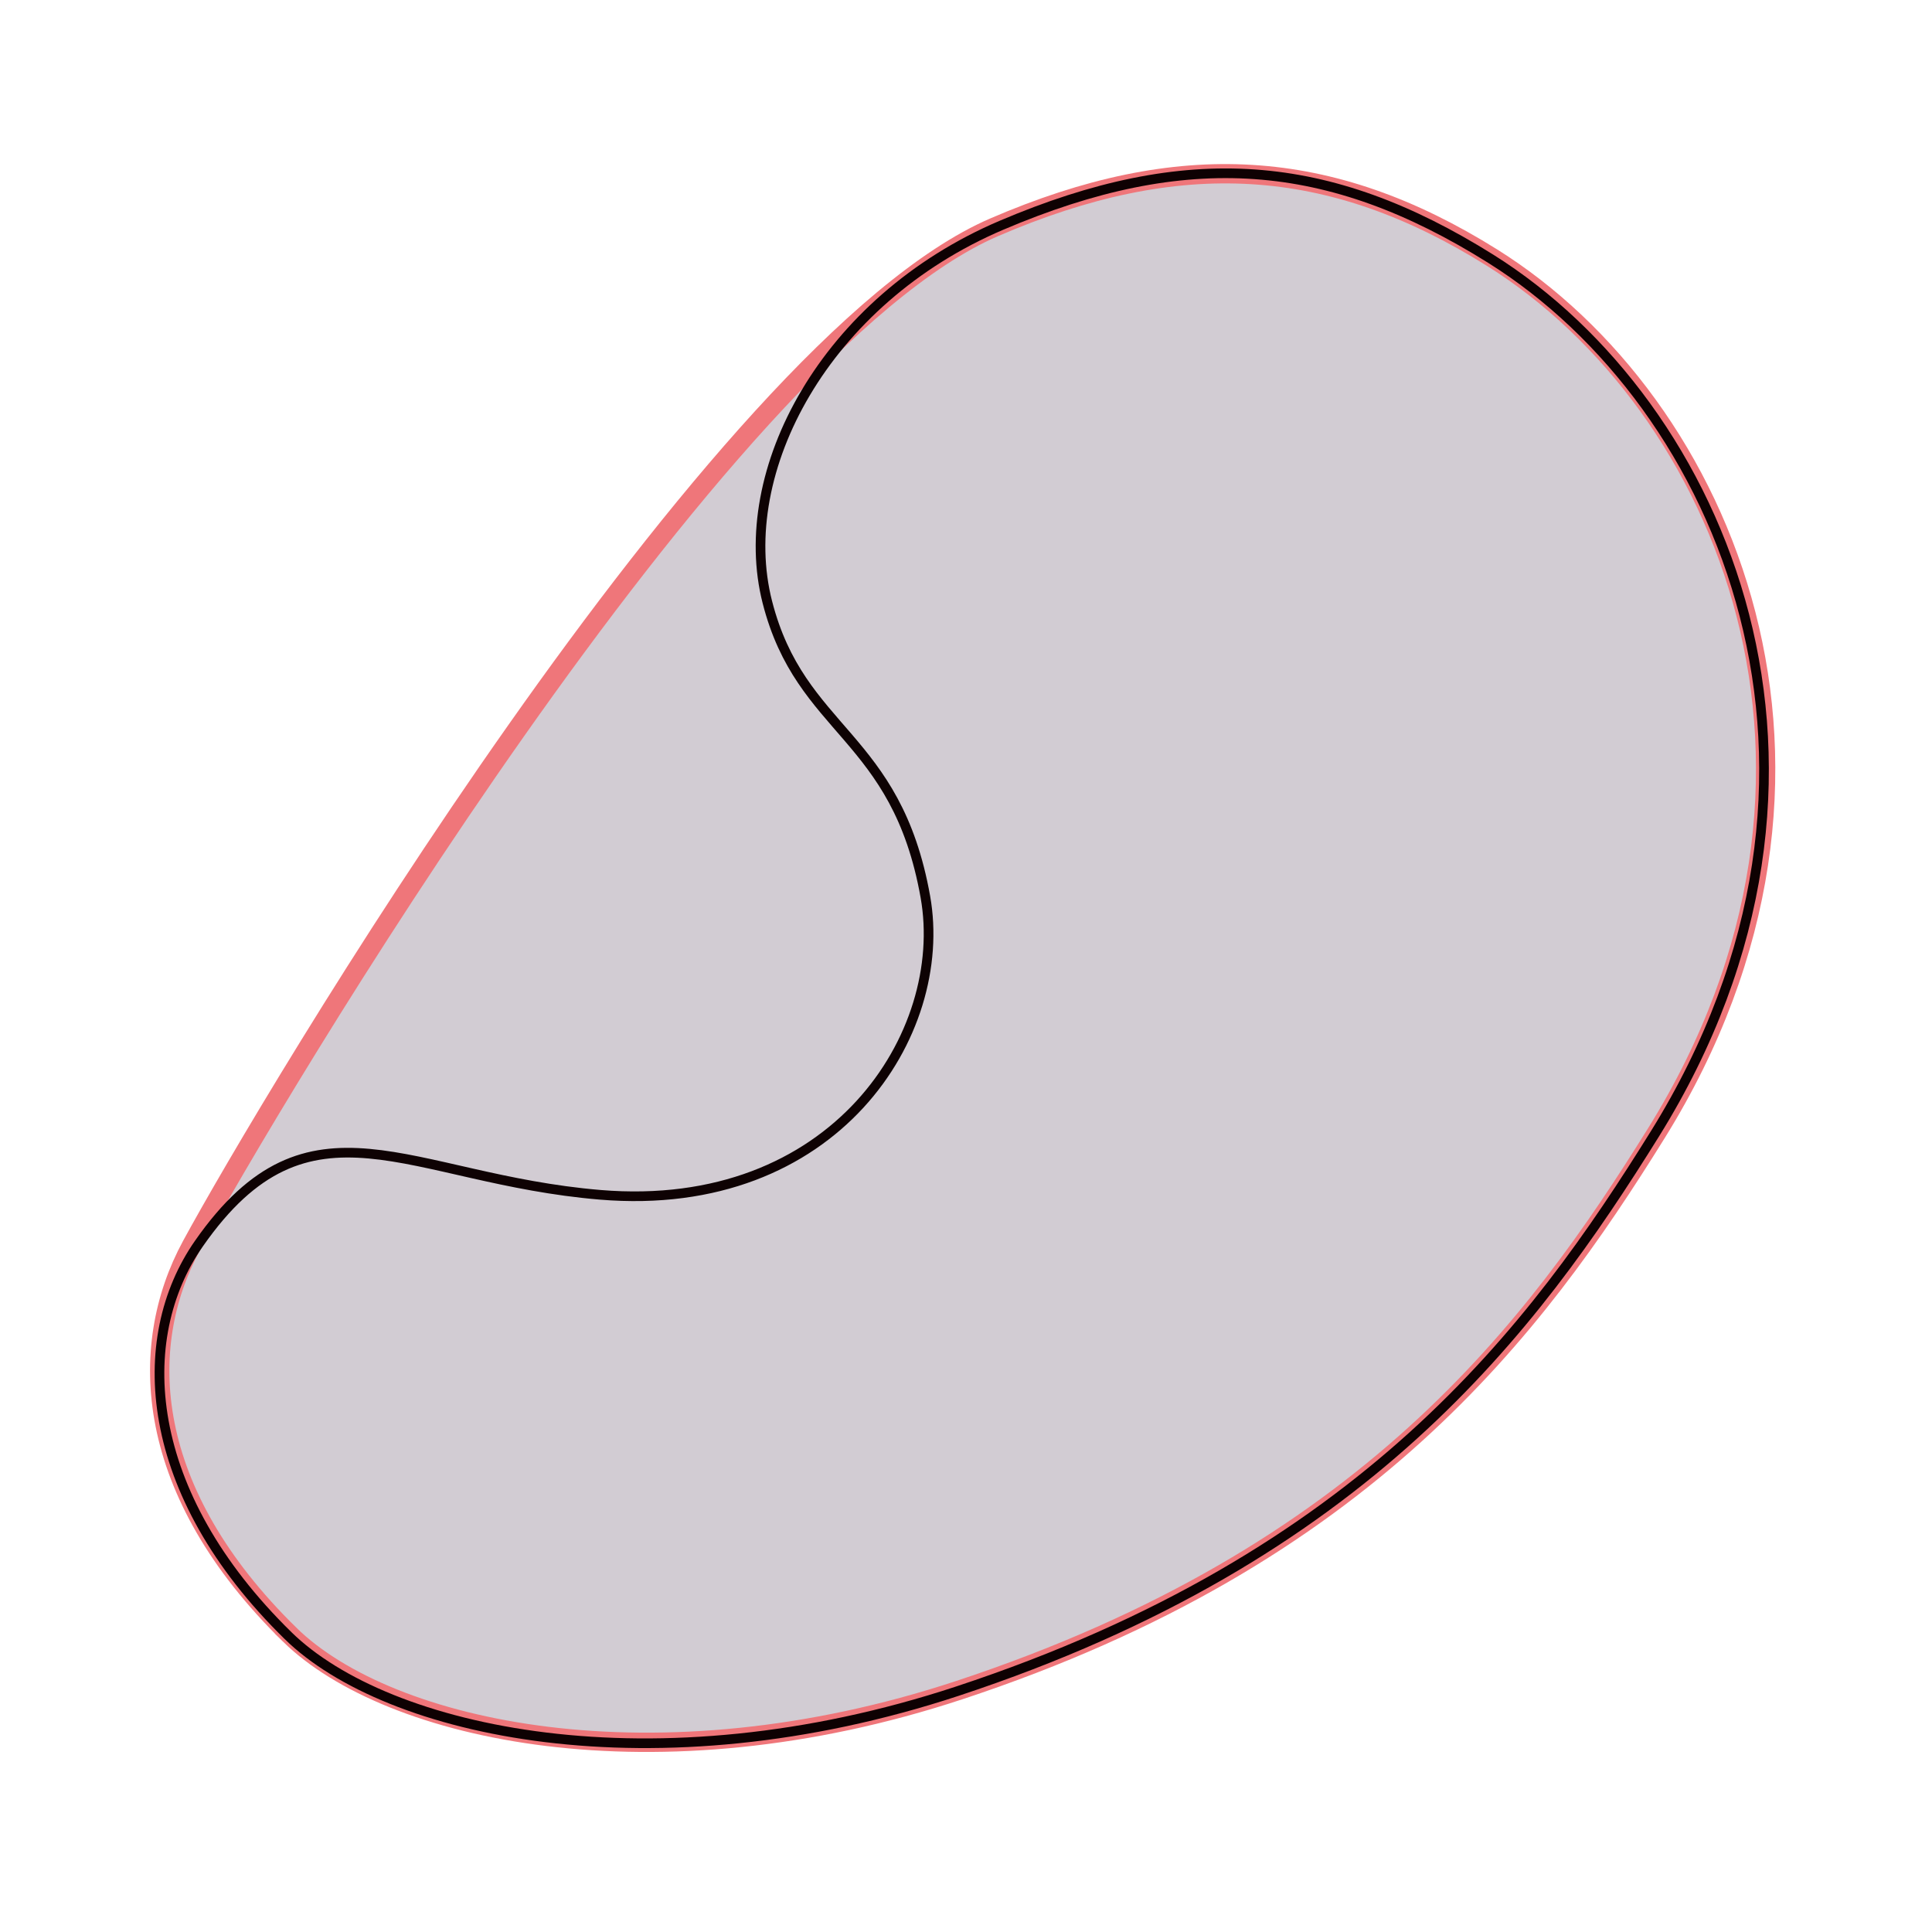 <?xml version="1.0" encoding="UTF-8" standalone="no"?>
<!-- Created with Inkscape (http://www.inkscape.org/) -->

<svg
   width="200mm"
   height="200mm"
   viewBox="0 0 200 200"
   version="1.1"
   id="svg1"
   inkscape:version="1.3.2 (091e20e, 2023-11-25)"
   sodipodi:docname="convex-hull-set.svg"
   inkscape:export-filename="convex-hull-set.png"
   inkscape:export-xdpi="96"
   inkscape:export-ydpi="96"
   xmlns:inkscape="http://www.inkscape.org/namespaces/inkscape"
   xmlns:sodipodi="http://sodipodi.sourceforge.net/DTD/sodipodi-0.dtd"
   xmlns="http://www.w3.org/2000/svg"
   xmlns:svg="http://www.w3.org/2000/svg">
  <sodipodi:namedview
     id="namedview1"
     pagecolor="#ffffff"
     bordercolor="#000000"
     borderopacity="0.25"
     inkscape:showpageshadow="2"
     inkscape:pageopacity="0.0"
     inkscape:pagecheckerboard="0"
     inkscape:deskcolor="#d1d1d1"
     inkscape:document-units="mm"
     inkscape:zoom="0.84096521"
     inkscape:cx="139.72041"
     inkscape:cy="365.65127"
     inkscape:window-width="1920"
     inkscape:window-height="942"
     inkscape:window-x="0"
     inkscape:window-y="25"
     inkscape:window-maximized="1"
     inkscape:current-layer="layer1"
     inkscape:export-bgcolor="#ebe8e7ff" />
  <defs
     id="defs1" />
  <g
     inkscape:label="Layer 1"
     inkscape:groupmode="layer"
     id="layer1">
    <path
       style="fill:#d2ccd3;fill-opacity:1;stroke:#ef767a;stroke-width:2;stroke-linecap:round;stroke-opacity:1;stroke-dasharray:none"
       d="M 29.988,169.22 C 14.886,154.433 14.09,139.514 19.828,128.938 27.584,114.639 74.213,35.933 102.887,23.541 c 19.15,-8.276 34.811,-7.367 51.597,3.146 24.11,15.1 40.271,53.171 16.989,90.61 -12.584,20.237 -30.034,43.76 -72.187,57.671 -31.462,10.382 -59.039,4.299 -69.299,-5.747 z"
       id="path1-0"
       sodipodi:nodetypes="sssssss" />
    <path
       style="fill:none;stroke:#0d0102;stroke-width:1;stroke-linecap:round;stroke-opacity:0.996;stroke-dasharray:none"
       d="M 29.819,169.317 C 14.718,154.53 13.715,138.586 20.603,128.72 32.058,112.313 42.306,122.032 62.133,123.686 86.386,125.709 98.314,107.011 95.797,92.853 92.792,75.949 82.897,75.864 79.437,62.335 75.976,48.807 85.392,31.11 103.662,23.323 c 19.192,-8.18 33.867,-7.052 50.654,3.461 24.11,15.1 40.271,53.171 16.989,90.61 -12.584,20.237 -30.034,43.76 -72.187,57.671 -31.462,10.382 -59.039,4.299 -69.299,-5.747 z"
       id="path1"
       sodipodi:nodetypes="ssssssssss" />
  </g>
</svg>
